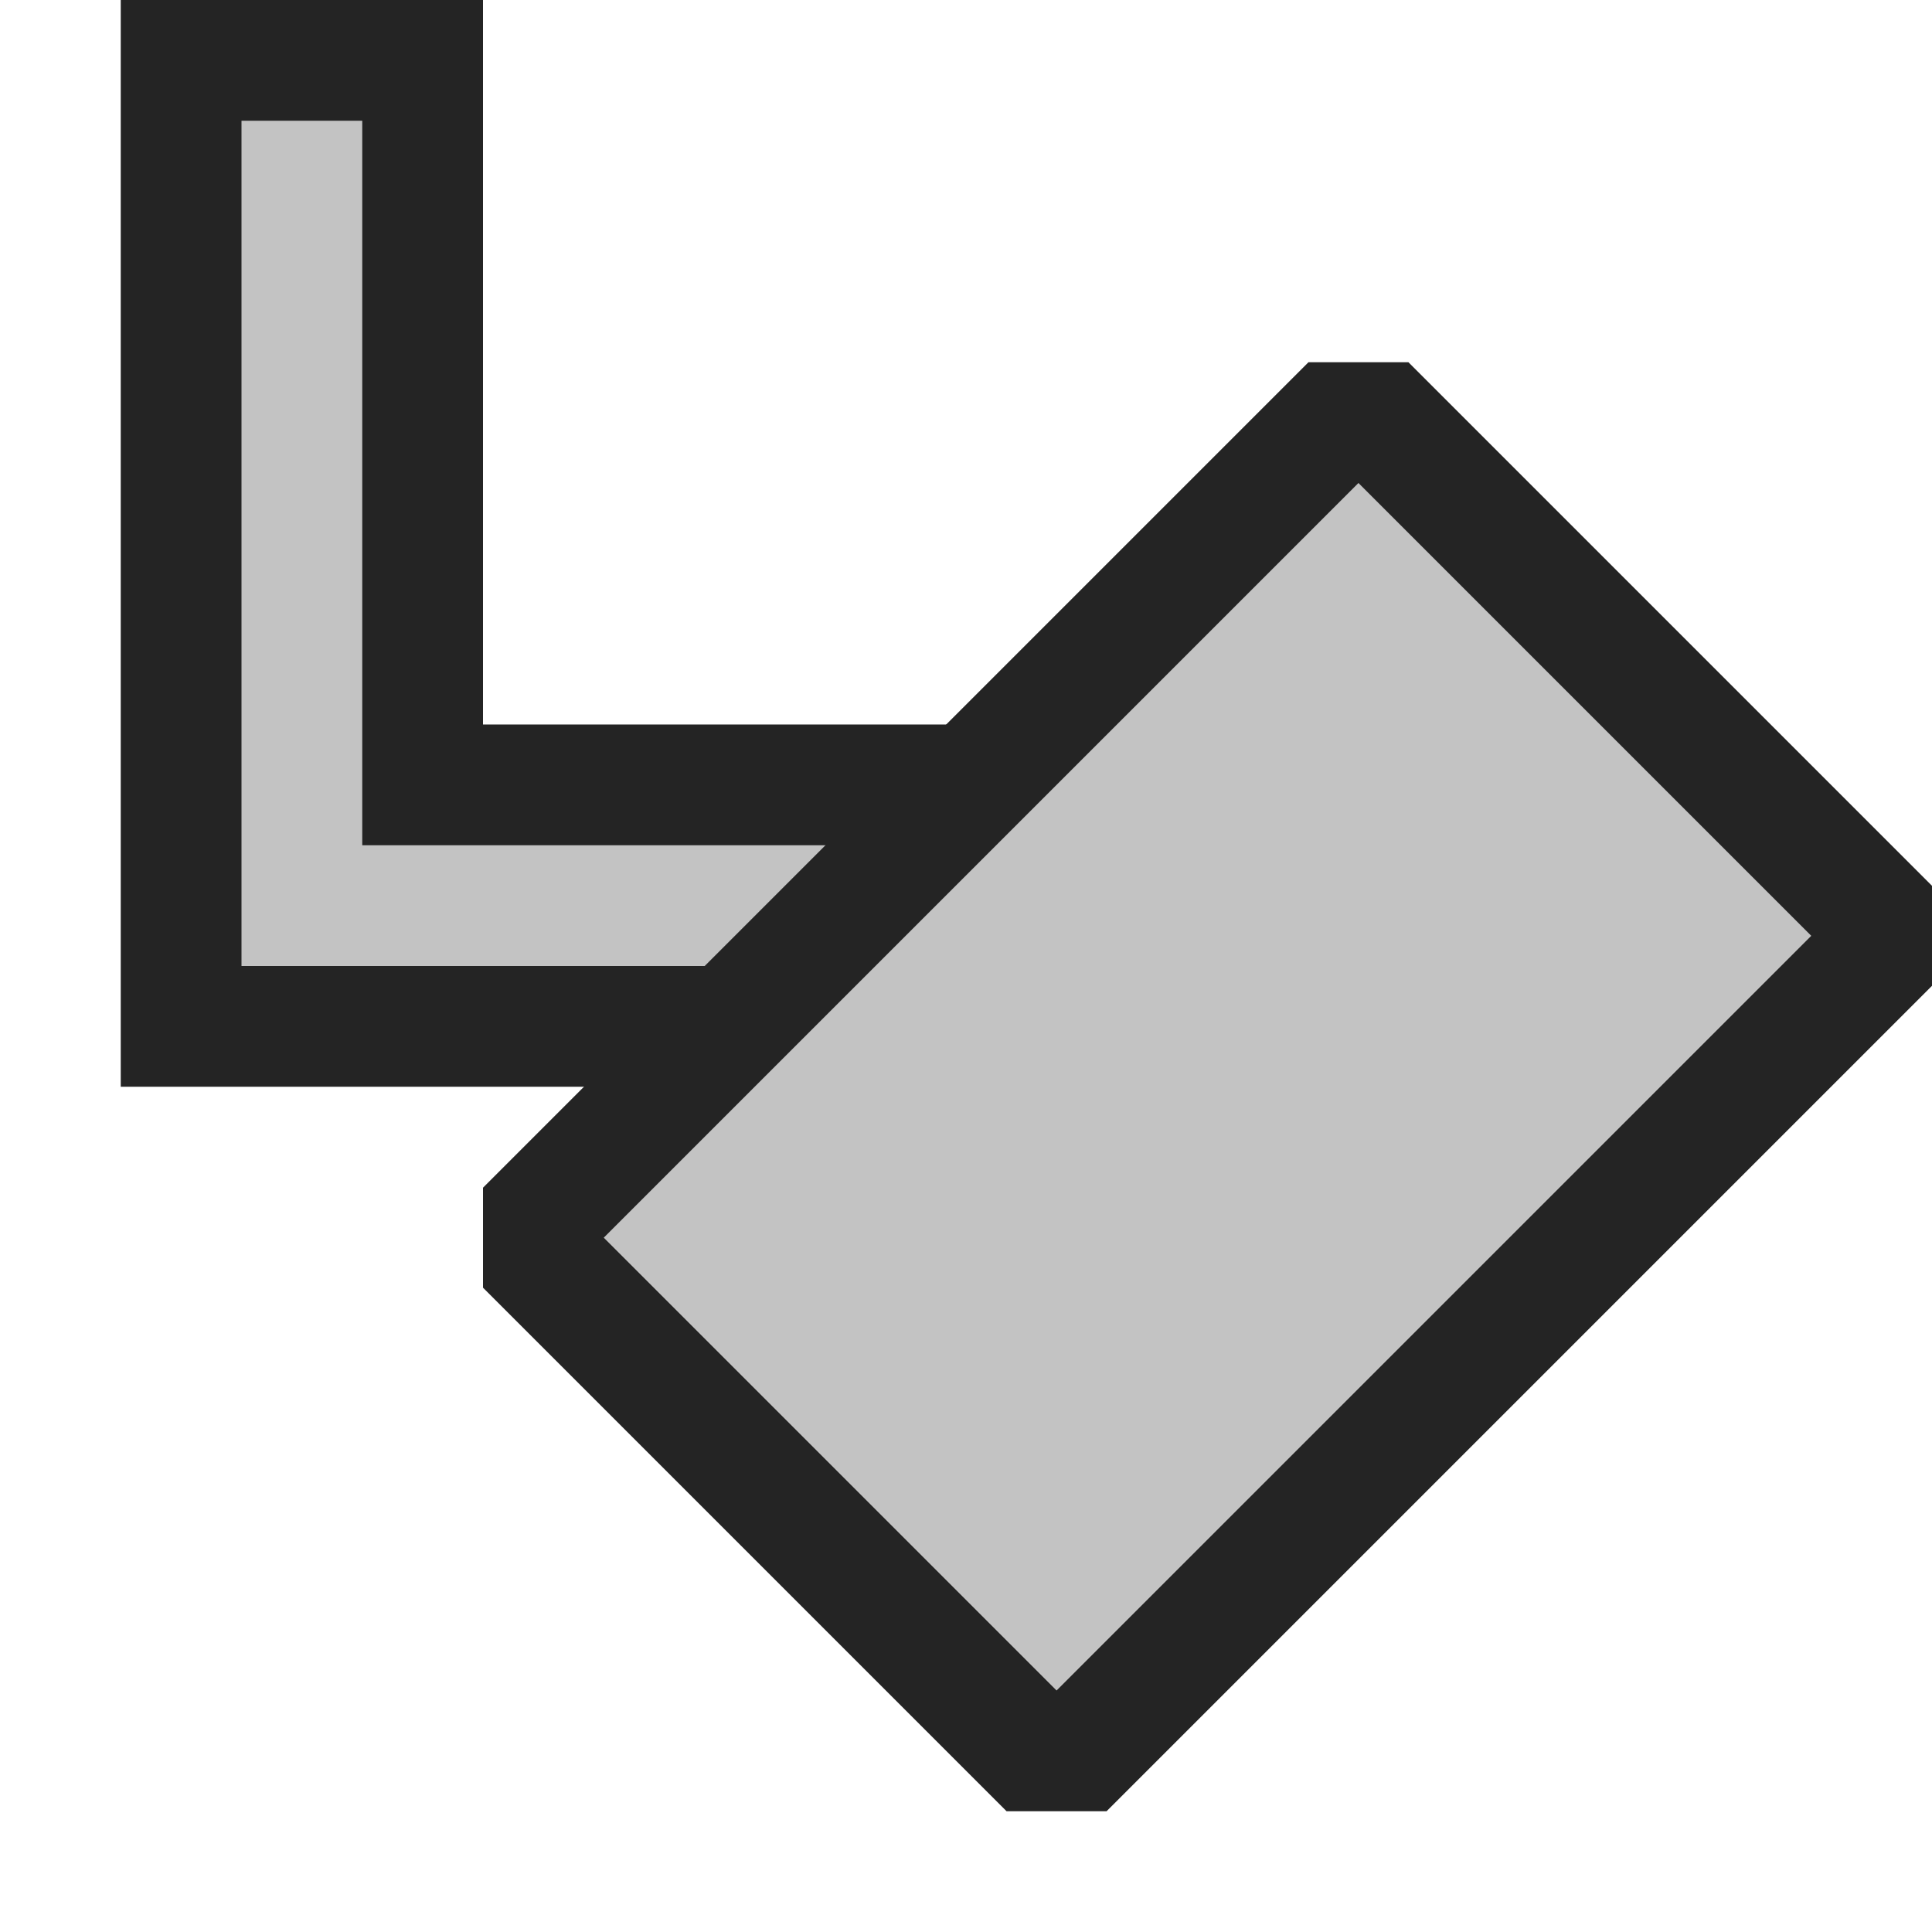 <svg ti:v='1' width='16' height='16' viewBox='0,0,16,16' xmlns='http://www.w3.org/2000/svg' xmlns:ti='urn:schemas-jetbrains-com:tisvg'><g><path fill-rule='evenodd' d='M0,0L16,0L16,16L0,16Z' fill='#FFFFFF' opacity='0'/><path fill-rule='evenodd' d='M1,9L1,-1.3580322288930802E-07L4,-1.3580322288930802E-07L4,6L9,6L9,9L1,9Z' fill='#242424'/><path fill-rule='evenodd' d='M3,7L3,1L2,1L2,8L8,8L8,7L3,7Z' fill='#C3C3C3'/><path fill-rule='evenodd' d='M10.836,3L4,9.836L4,10.664L8.336,15L9.164,15L16,8.164L16,7.336L11.664,3L10.836,3Z' fill='#242424'/><path fill-rule='evenodd' d='M8.75,14L5,10.25L11.25,4L15,7.75L8.75,14Z' fill='#C3C3C3'/></g></svg>